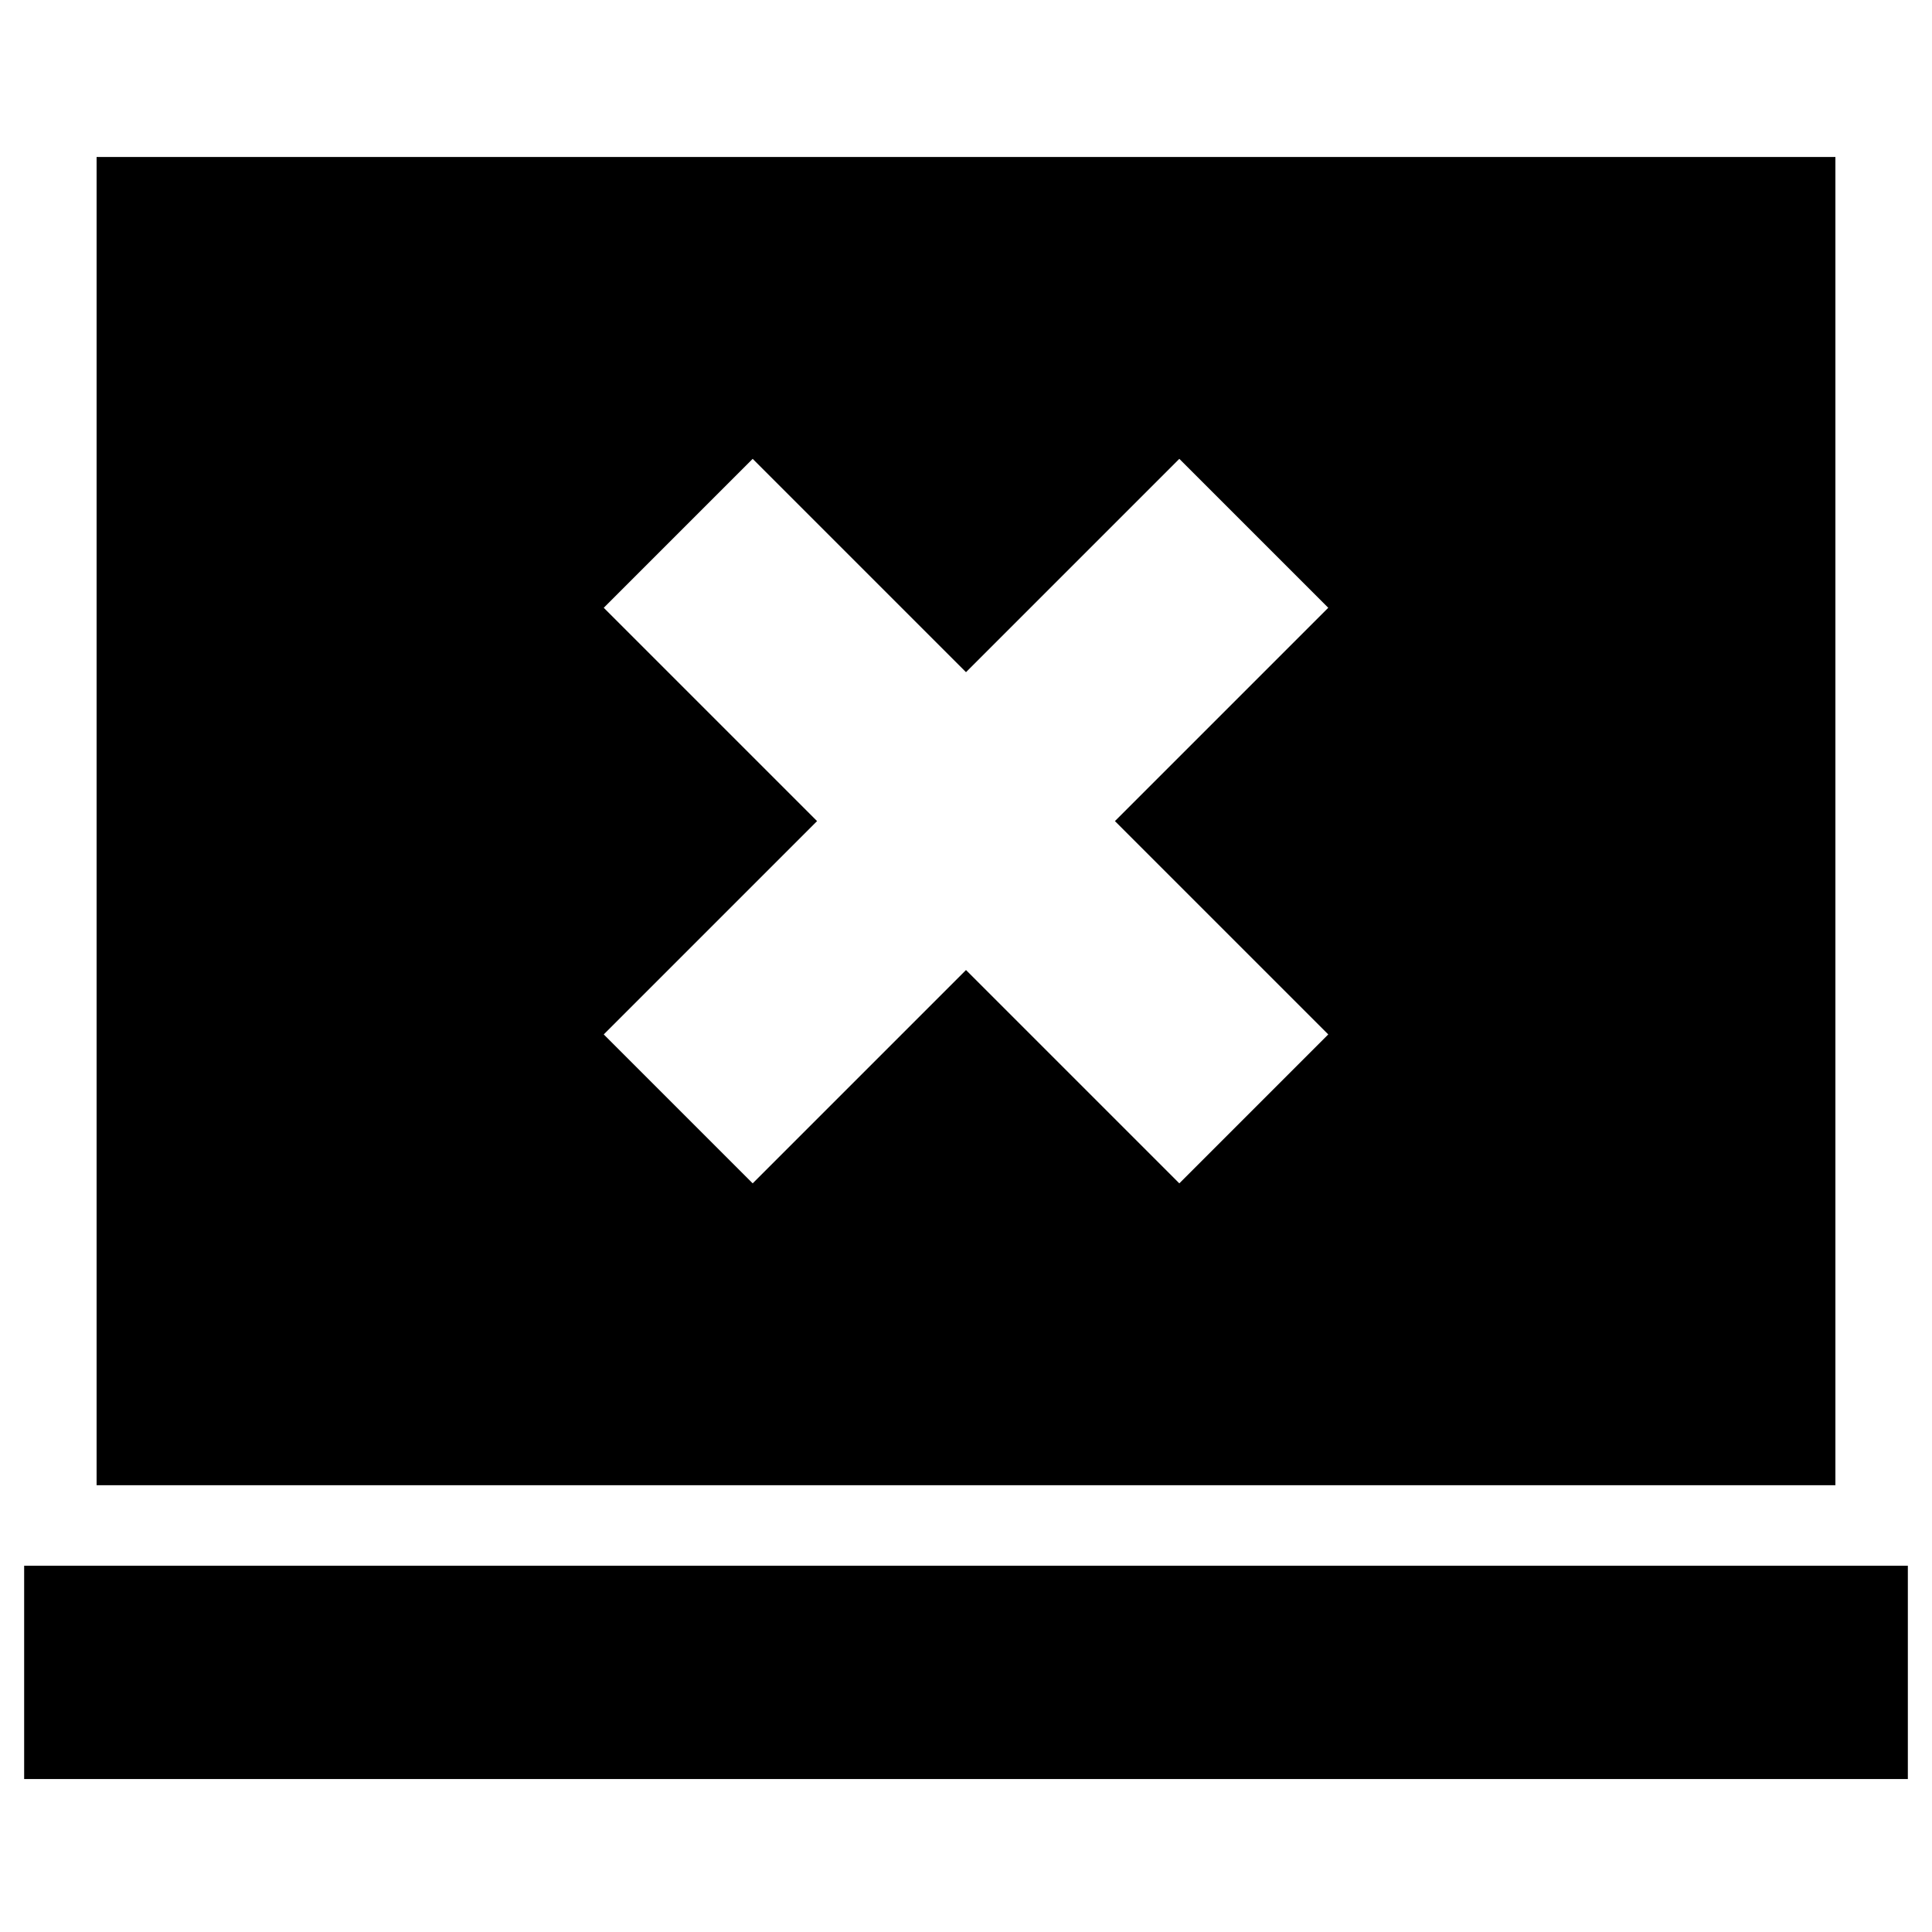 <svg xmlns="http://www.w3.org/2000/svg" height="24" viewBox="0 -960 960 960" width="24"><path d="m374-372 106-106 106 106 74-74-106-106 106-106-74-74-106 106-106-106-74 74 106 106-106 106 74 74ZM12-76v-106h936v106H12Zm36-146v-660h864v660H48Z"/></svg>